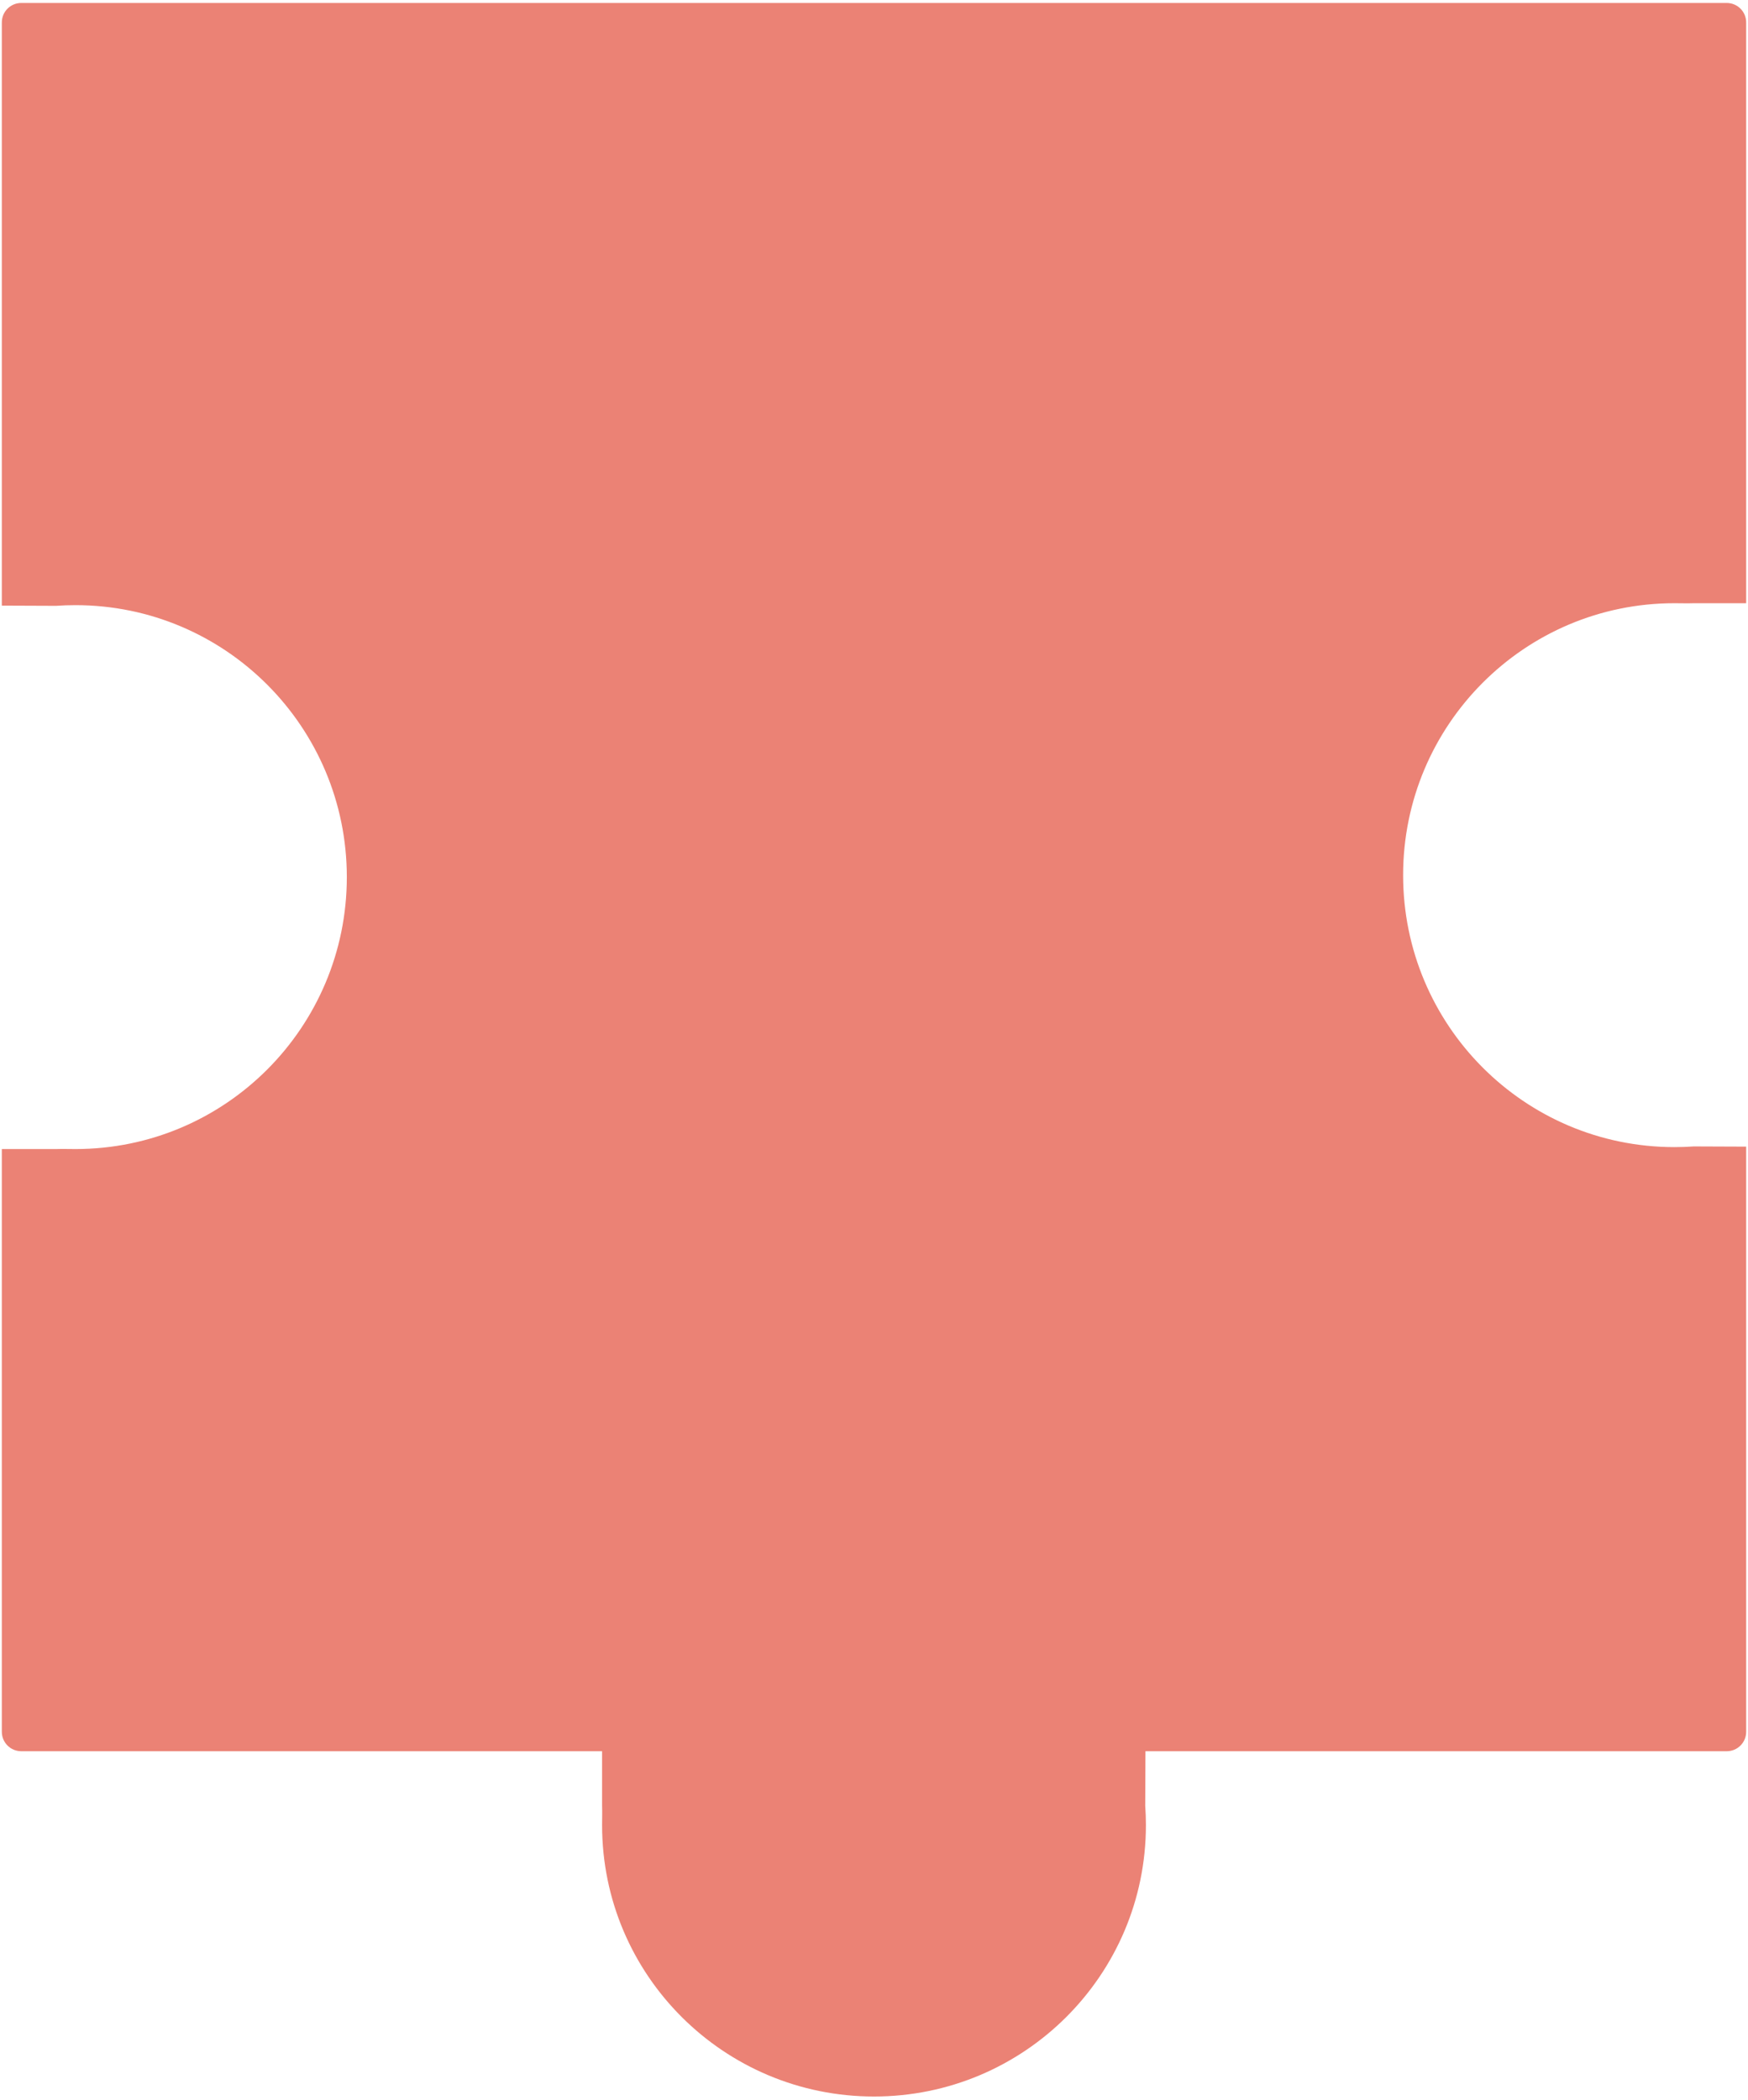 <?xml version="1.0" encoding="UTF-8"?>
<svg width="338px" height="406px" viewBox="0 0 338 406" version="1.1" xmlns="http://www.w3.org/2000/svg" xmlns:xlink="http://www.w3.org/1999/xlink">
    <!-- Generator: Sketch 40.3 (33839) - http://www.bohemiancoding.com/sketch -->
    <title>Combined Shape</title>
    <desc>Created with Sketch.</desc>
    <defs></defs>
    <g id="a" stroke="none" stroke-width="1" fill="none" fill-rule="evenodd">
        <g id="resource-1" transform="translate(-791, -652)" fill="#EB8275">
            <g id="student" transform="translate(791, 652)">
                <path d="M82.669,34.308 L-29.625,34.308 C-31.699,34.308 -33.378,35.99 -33.378,38.067 L-33.378,367.84 C-33.378,369.924 -31.698,371.599 -29.625,371.599 L83.135,371.599 L83.177,361.105 C83.089,359.867 83.045,358.618 83.045,357.358 C83.045,328.381 106.585,304.89 135.622,304.89 C164.66,304.89 188.2,328.381 188.2,357.358 C188.2,358.618 188.156,359.867 188.2,361.105 L188.2,371.599 L300.87,371.599 C302.944,371.599 304.622,369.916 304.622,367.84 L304.622,255.531 L315.162,255.531 C316.4,255.486 317.65,255.531 318.91,255.531 C347.887,255.531 371.378,231.991 371.378,202.953 C371.378,173.915 347.887,150.375 318.91,150.375 C317.65,150.375 316.4,150.42 315.162,150.507 L304.622,150.465 L304.622,38.067 C304.622,35.983 302.942,34.308 300.87,34.308 L187.733,34.308 L187.693,44.426 C187.78,45.664 187.825,46.914 187.825,48.174 C187.825,77.151 164.285,100.641 135.247,100.641 C106.209,100.641 82.669,77.151 82.669,48.174 C82.669,46.914 82.714,45.664 82.669,44.426 L82.669,34.308 Z" id="Combined-Shape" transform="translate(169, 202.953) rotate(90) translate(-169, -202.953) "></path>
            </g>
        </g>
    </g>
</svg>